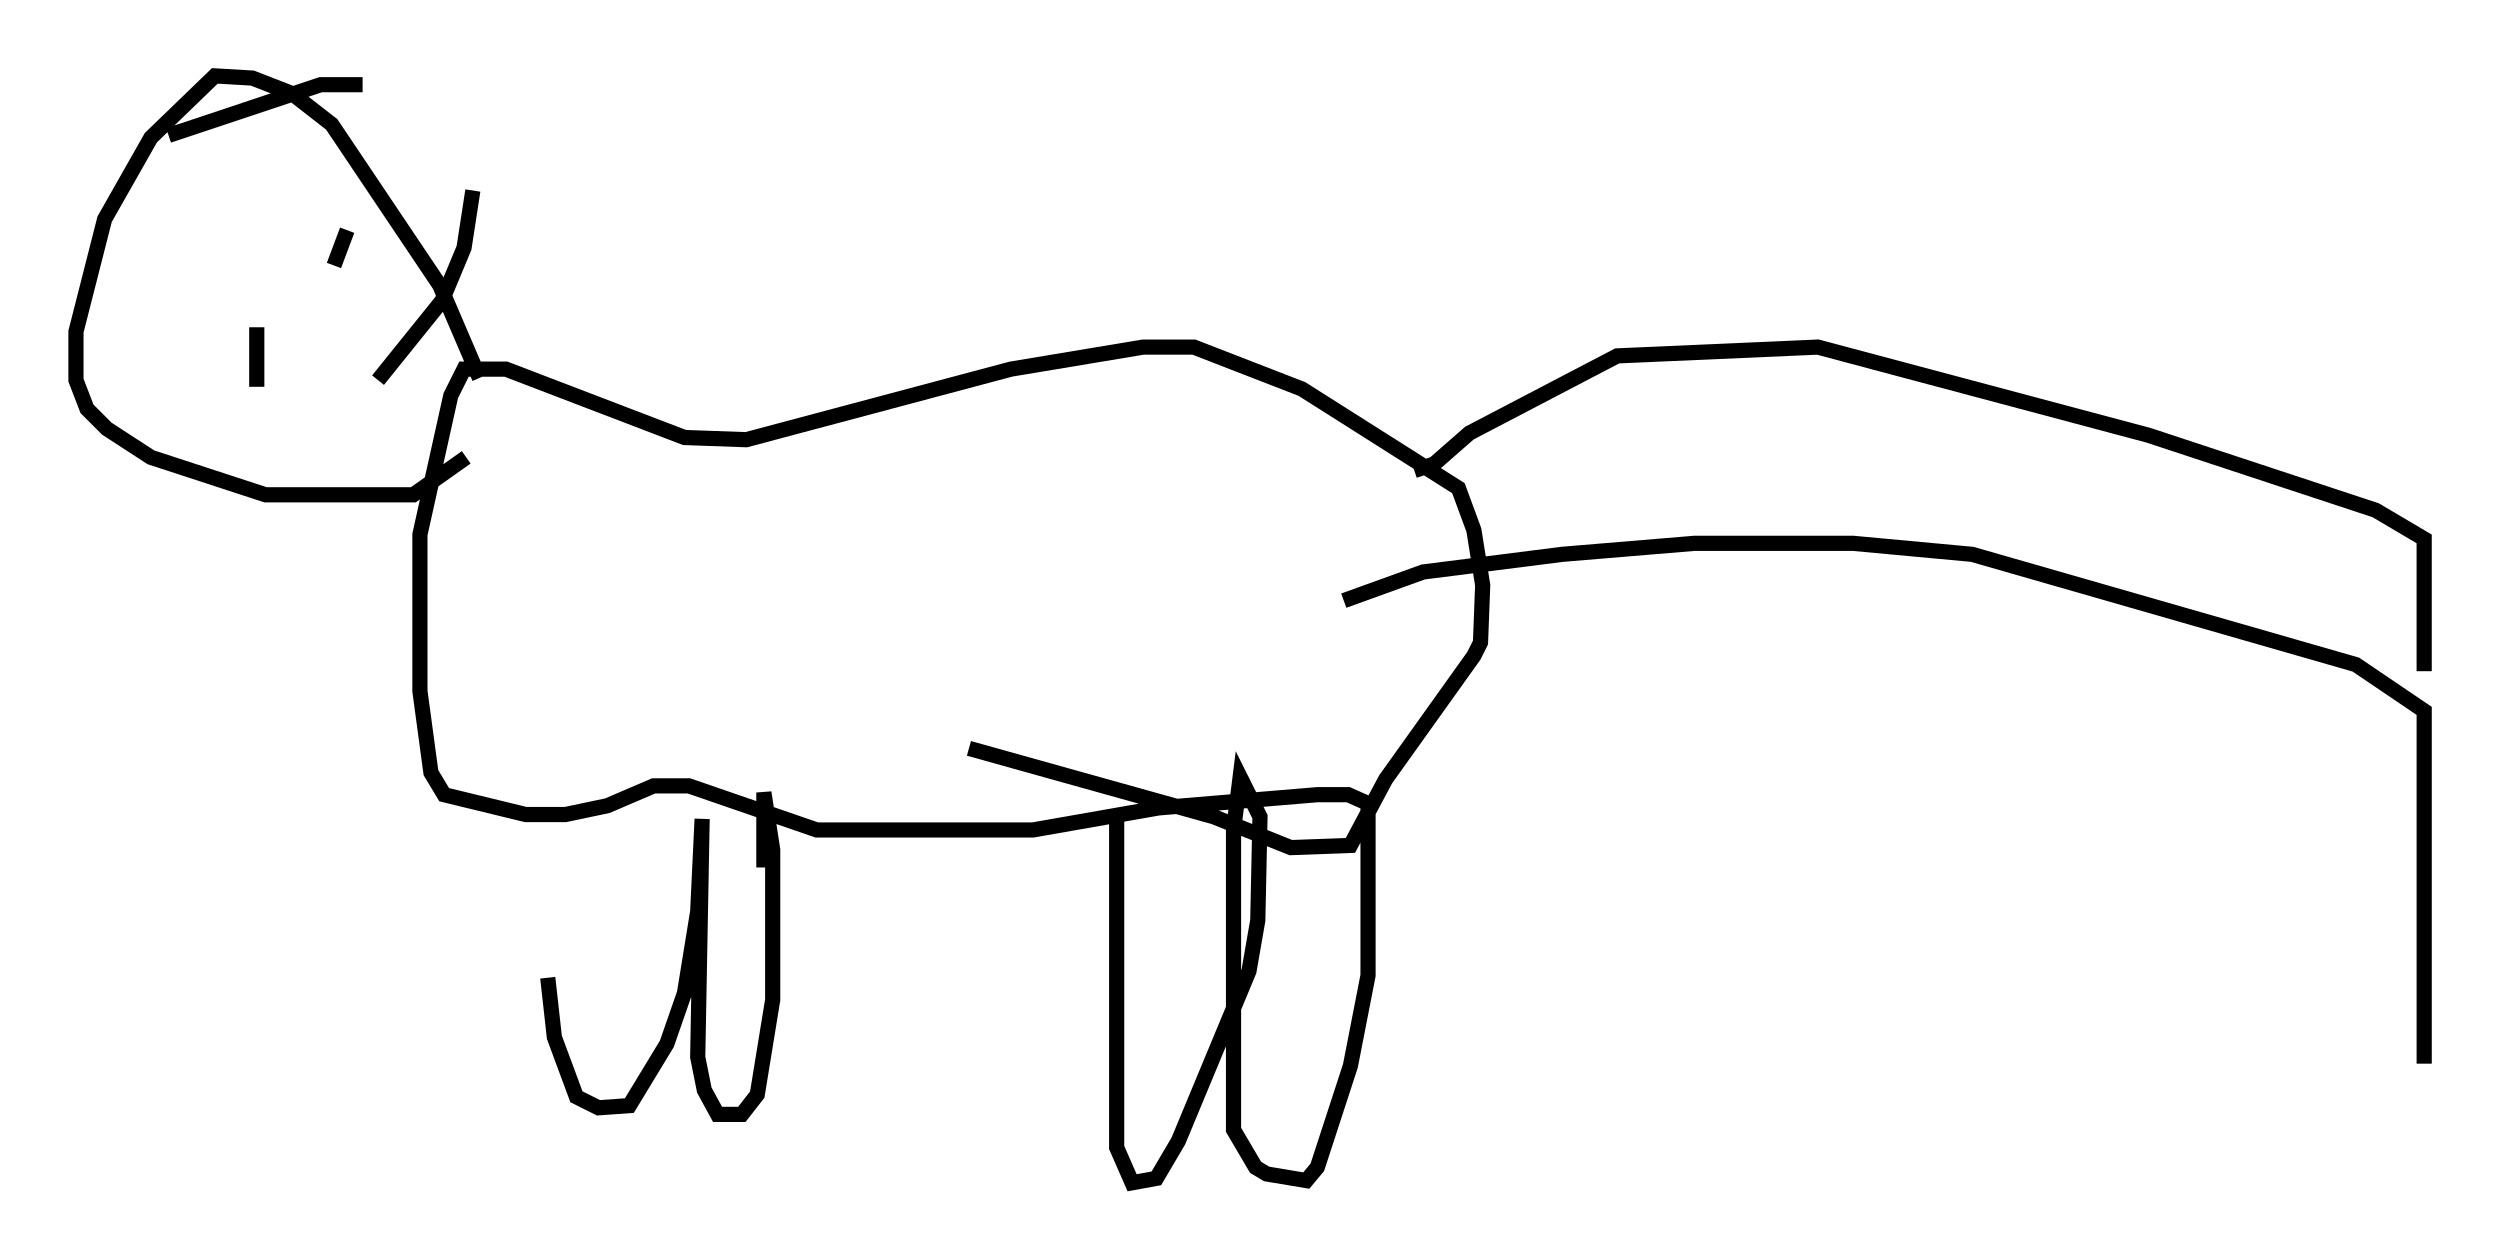 <?xml version="1.0" encoding="utf-8" ?>
<svg baseProfile="full" height="82.916" version="1.1" width="164.692" xmlns="http://www.w3.org/2000/svg" xmlns:ev="http://www.w3.org/2001/xml-events" xmlns:xlink="http://www.w3.org/1999/xlink"><defs /><rect fill="white" height="82.916" width="164.692" x="0" y="0" /><path d="M36.084, 53.514 m0.0, 10.894 l0.436, 3.922 1.453, 3.922 l1.453, 0.726 2.034, -0.145 l2.469, -4.067 1.162, -3.341 l0.872, -5.374 0.291, -6.101 l-0.291, 15.687 0.436, 2.179 l0.872, 1.598 1.598, 0.0 l1.017, -1.307 1.017, -6.246 l0.0, -9.877 -0.581, -3.777 l0.0, 4.939 m23.24, -3.05 l0.0, 21.497 1.017, 2.324 l1.598, -0.291 1.453, -2.469 l4.648, -11.184 0.581, -3.341 l0.145, -6.827 -1.307, -2.615 l-0.436, 3.486 0.0, 19.754 l1.453, 2.469 0.726, 0.436 l2.615, 0.436 0.726, -0.872 l2.179, -6.682 1.162, -5.955 l0.0, -11.33 -1.307, -0.581 l-2.034, 0.0 -10.458, 0.872 l-8.279, 1.453 -14.235, 0.0 l-8.425, -2.905 -2.324, 0.0 l-3.05, 1.307 -2.76, 0.581 l-2.615, 0.0 -5.374, -1.307 l-0.872, -1.453 -0.726, -5.374 l0.0, -10.313 2.034, -9.151 l0.872, -1.743 2.76, 0.0 l11.765, 4.503 4.067, 0.145 l17.43, -4.648 8.715, -1.453 l3.341, 0.0 7.117, 2.76 l10.313, 6.536 1.017, 2.76 l0.581, 3.631 -0.145, 3.777 l-0.436, 0.872 -5.81, 8.134 l-2.324, 4.358 -3.922, 0.145 l-5.084, -2.034 -16.123, -4.503 m-32.246, -24.402 l-2.615, -6.101 -7.117, -10.603 l-2.615, -2.034 -2.615, -1.017 l-2.469, -0.145 -4.212, 4.067 l-3.05, 5.374 -1.888, 7.408 l0.0, 3.196 0.726, 1.888 l1.307, 1.307 2.905, 1.888 l7.553, 2.469 9.732, 0.0 l3.486, -2.469 m62.458, 0.872 l1.307, -0.436 2.324, -2.034 l9.732, -5.084 13.218, -0.581 l21.788, 5.81 14.961, 4.939 l3.196, 1.888 0.0, 8.715 m-71.173, -4.648 l5.229, -1.888 9.151, -1.162 l8.715, -0.726 10.458, 0.0 l7.844, 0.726 25.274, 7.263 l4.503, 3.05 0.0, 23.24 m-145.251, -48.369 l0.0, 0.0 m1.307, -7.408 l0.0, 0.0 m7.117, 0.872 l-0.872, 2.324 m-5.084, 4.067 l0.0, 3.922 m7.989, -0.436 l4.212, -5.229 1.453, -3.486 l0.581, -3.777 m-7.263, -6.972 l-2.76, 0.0 -10.022, 3.341 " fill="none" stroke="black" stroke-width="1" /></svg>